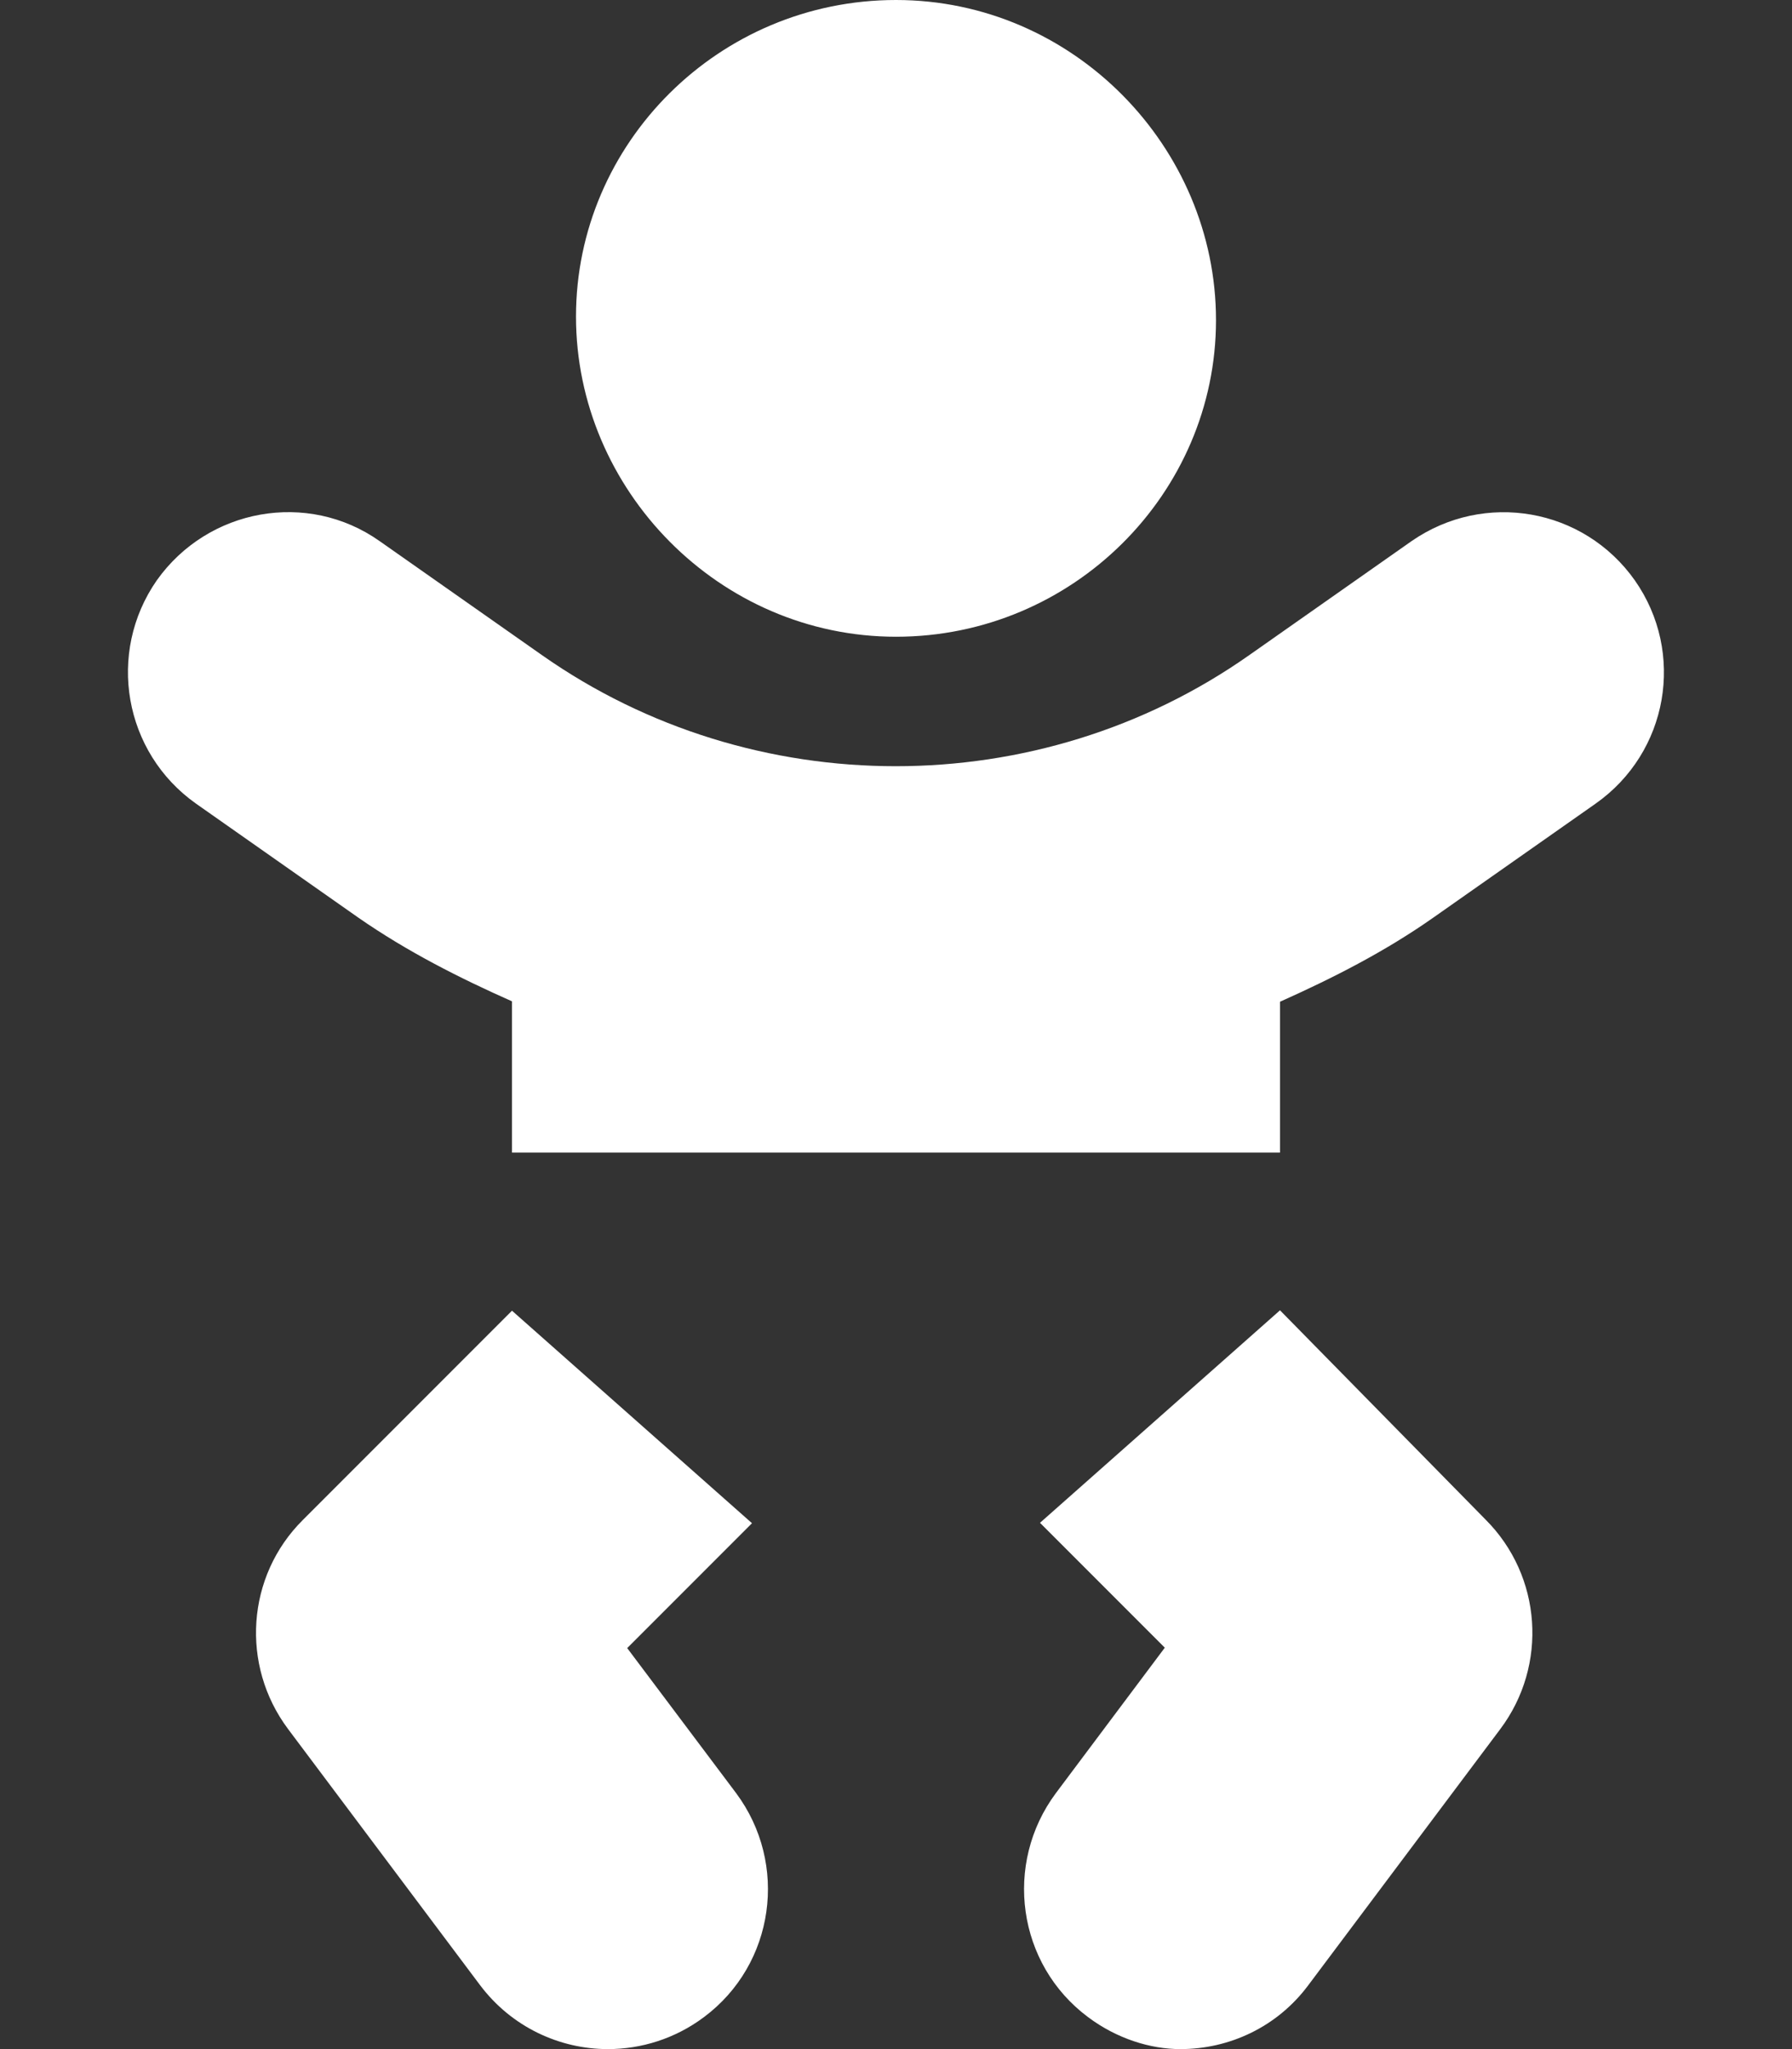<?xml version="1.0" encoding="utf-8"?>
<!-- Generator: Adobe Illustrator 26.0.3, SVG Export Plug-In . SVG Version: 6.00 Build 0)  -->
<svg version="1.1" id="Layer_1" xmlns="http://www.w3.org/2000/svg" xmlns:xlink="http://www.w3.org/1999/xlink" x="0px" y="0px"
	 viewBox="0 0 448 512" style="enable-background:new 0 0 448 512;" xml:space="preserve">
<rect x="0" y="0" width="448" height="512" fill="#333333" stroke="none"/>
<style type="text/css">
	.st0{fill:#FFFFFF;}
</style>
<path class="st0" d="M156.8,411.8l31.2-31.2l-60-53.1l-52.3,52.3c-14.1,14-15.6,36.3-3.7,52.2l48,64c7.9,10.5,19.9,16,32,16
	c8.3,0,16.8-2.6,24-8c17.7-13.2,21.2-38.3,8-56L156.8,411.8z M224,159.1c44.2,0,80-35.8,80-79.1S268.3,0,224,0s-80,35.8-80,79.1
	S179.8,159.1,224,159.1z M408.7,145c-12.8-18.1-37.6-22.4-55.8-9.8l-40.6,28.5c-52.6,37-124.1,37-176.8,0l-40.6-28.5
	c-18-12.7-42.9-8.2-55.7,9.8c-12.6,18.1-8.3,43,9.8,55.8l40.6,28.5c12.1,8.4,25.1,15,38.4,20.9V288h192l0-37.7
	c13.2-5.9,26.2-12.5,38.3-21l40.6-28.5C417.1,188,421.4,163.1,408.7,145z M320,327.4l-60,53.1l31.2,31.2L264,448
	c-13.2,17.7-9.7,42.8,8,56c7.2,5.4,15.6,8,23.1,8c12.2,0,24.2-5.5,32-16l48-64c11.9-15.9,10.4-38.2-3.7-52.3L320,327.4z"/>
</svg>
